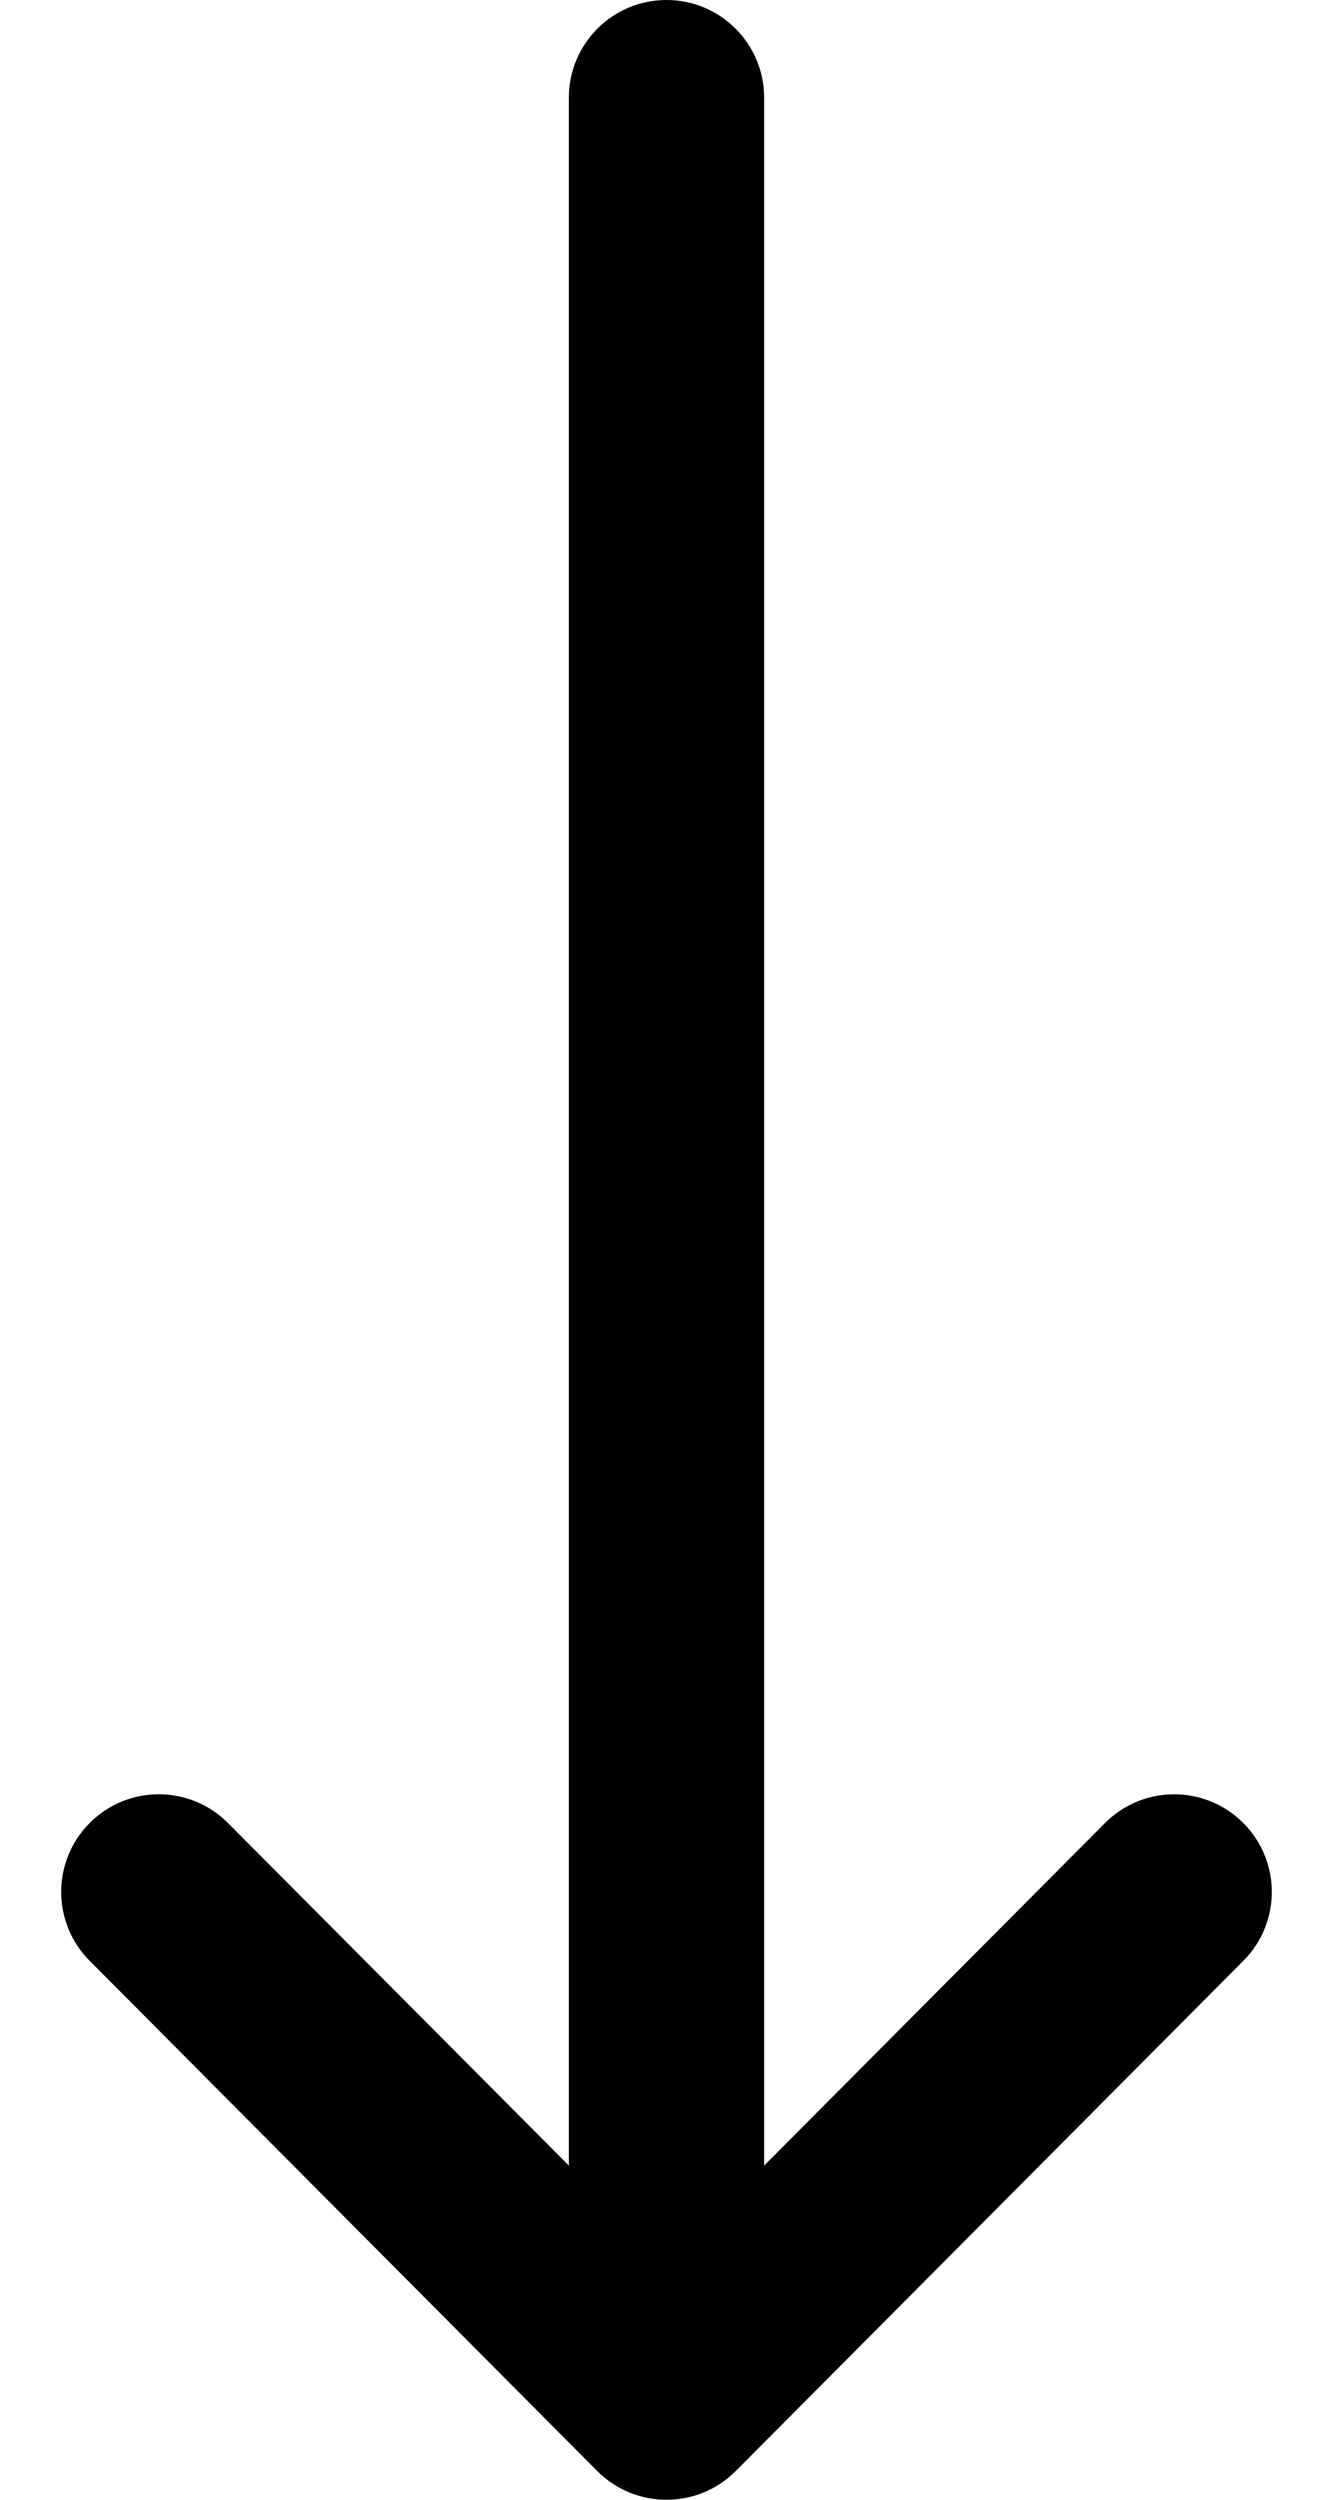 <svg width="16" height="30" viewBox="0 0 16 30" fill="none" xmlns="http://www.w3.org/2000/svg">
<path d="M6.828 1.172L6.828 25.99L2.737 21.879C2.28 21.42 1.538 21.418 1.08 21.875C0.621 22.331 0.619 23.074 1.076 23.532L7.169 29.656C7.17 29.656 7.17 29.656 7.17 29.657C7.627 30.114 8.371 30.116 8.829 29.657C8.83 29.656 8.83 29.656 8.831 29.656L14.924 23.532C15.381 23.074 15.379 22.332 14.92 21.875C14.462 21.419 13.72 21.42 13.263 21.879L9.172 25.99L9.172 1.172C9.172 0.525 8.647 0 8 0C7.353 0 6.828 0.525 6.828 1.172Z" fill="black"/>
</svg>
